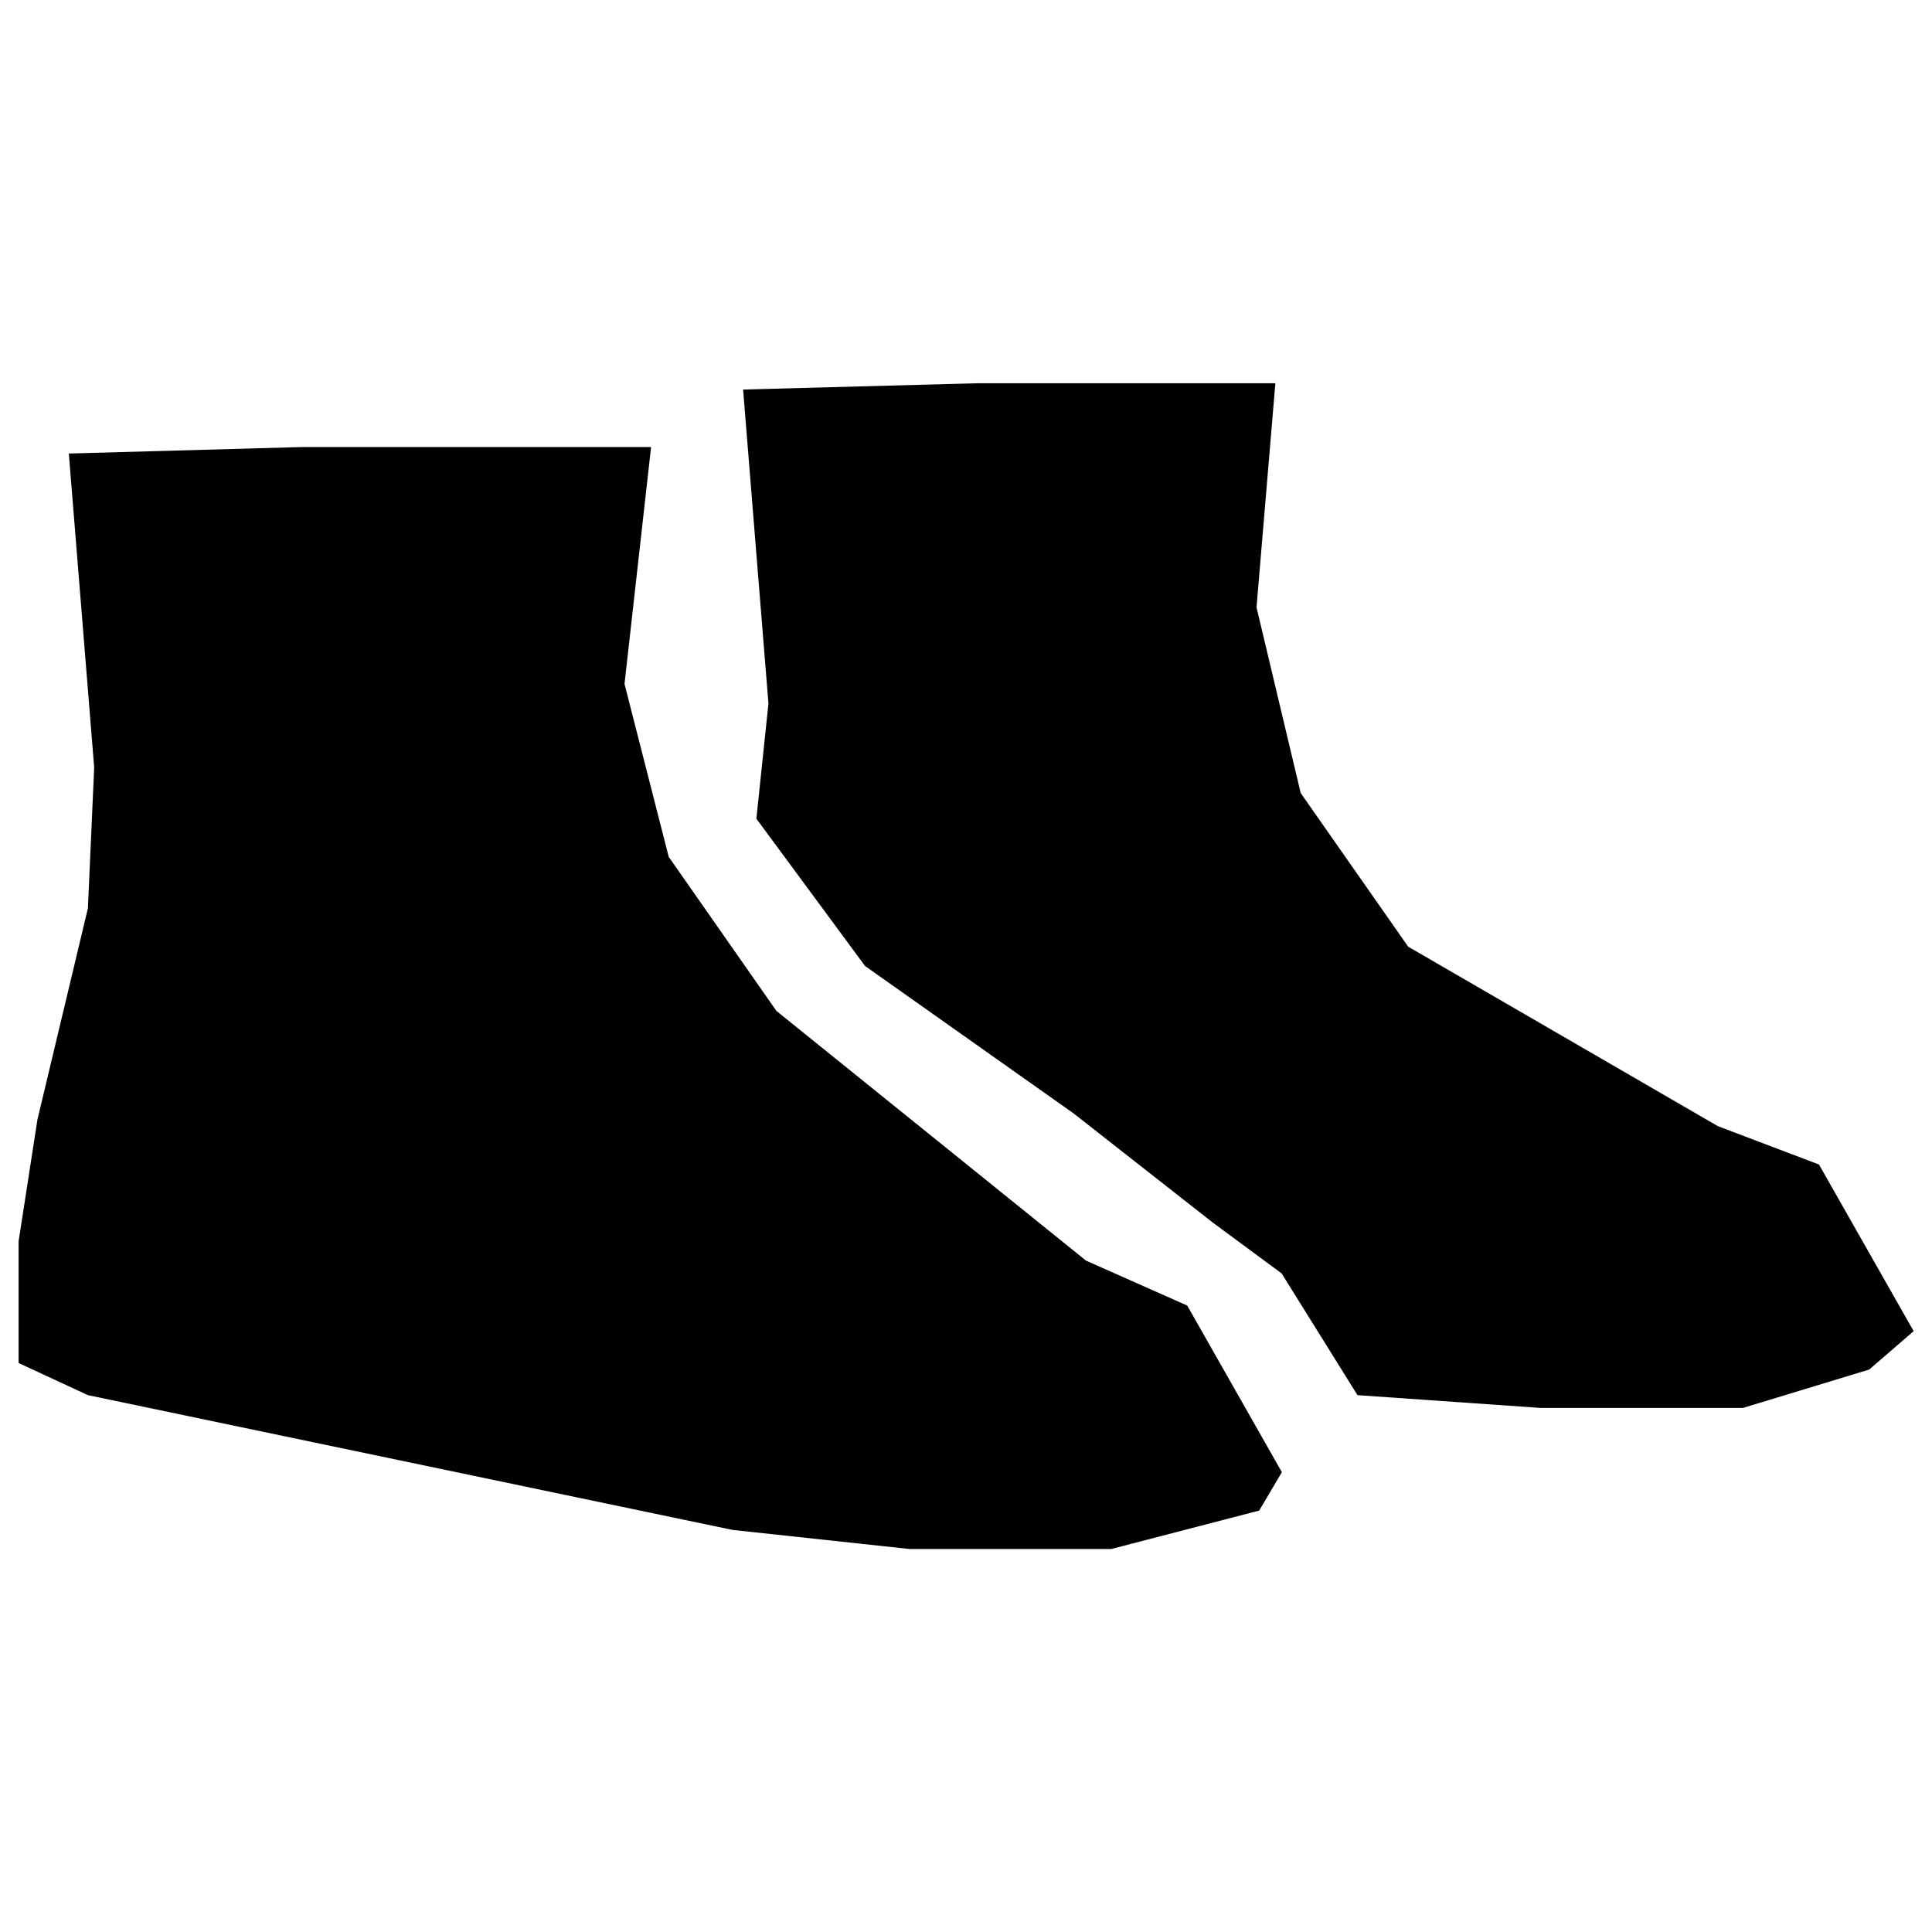 <?xml version="1.0" encoding="utf-8"?>
<!-- Generator: Adobe Illustrator 27.0.1, SVG Export Plug-In . SVG Version: 6.00 Build 0)  -->
<svg version="1.1" id="Layer_1" xmlns="http://www.w3.org/2000/svg" xmlns:xlink="http://www.w3.org/1999/xlink" x="0px" y="0px"
	 viewBox="0 0 800 800" style="enable-background:new 0 0 800 800;" xml:space="preserve">
<style type="text/css">
	.st0{fill-rule:evenodd;clip-rule:evenodd;fill:#010101;}
</style>
<path class="st0" d="M774,567.1L721.7,583H638l-75.9-5.3l-31.4-50.4L502,506.1L444.5,461l-86.3-61l-45-61l5-47.7l-10.5-130l96.8-2.6
	h123.6l-7.8,92.8l18.3,76.9l44.5,63.6l128.2,74.3l41.9,15.9l39.2,69L774,567.1z M321.5,418.6L449.7,522l41.9,18.6l39.2,69l-9.4,15.9
	l-61.2,15.9h-83.7l-73.2-7.9L36.4,577.7L7.7,564.4V514l7.8-50.4l20.9-87.5l2.6-58.3l-10.5-130l96.8-2.7h144.3l-11,98.1l18.3,71.6
	L321.5,418.6z"/>
</svg>
